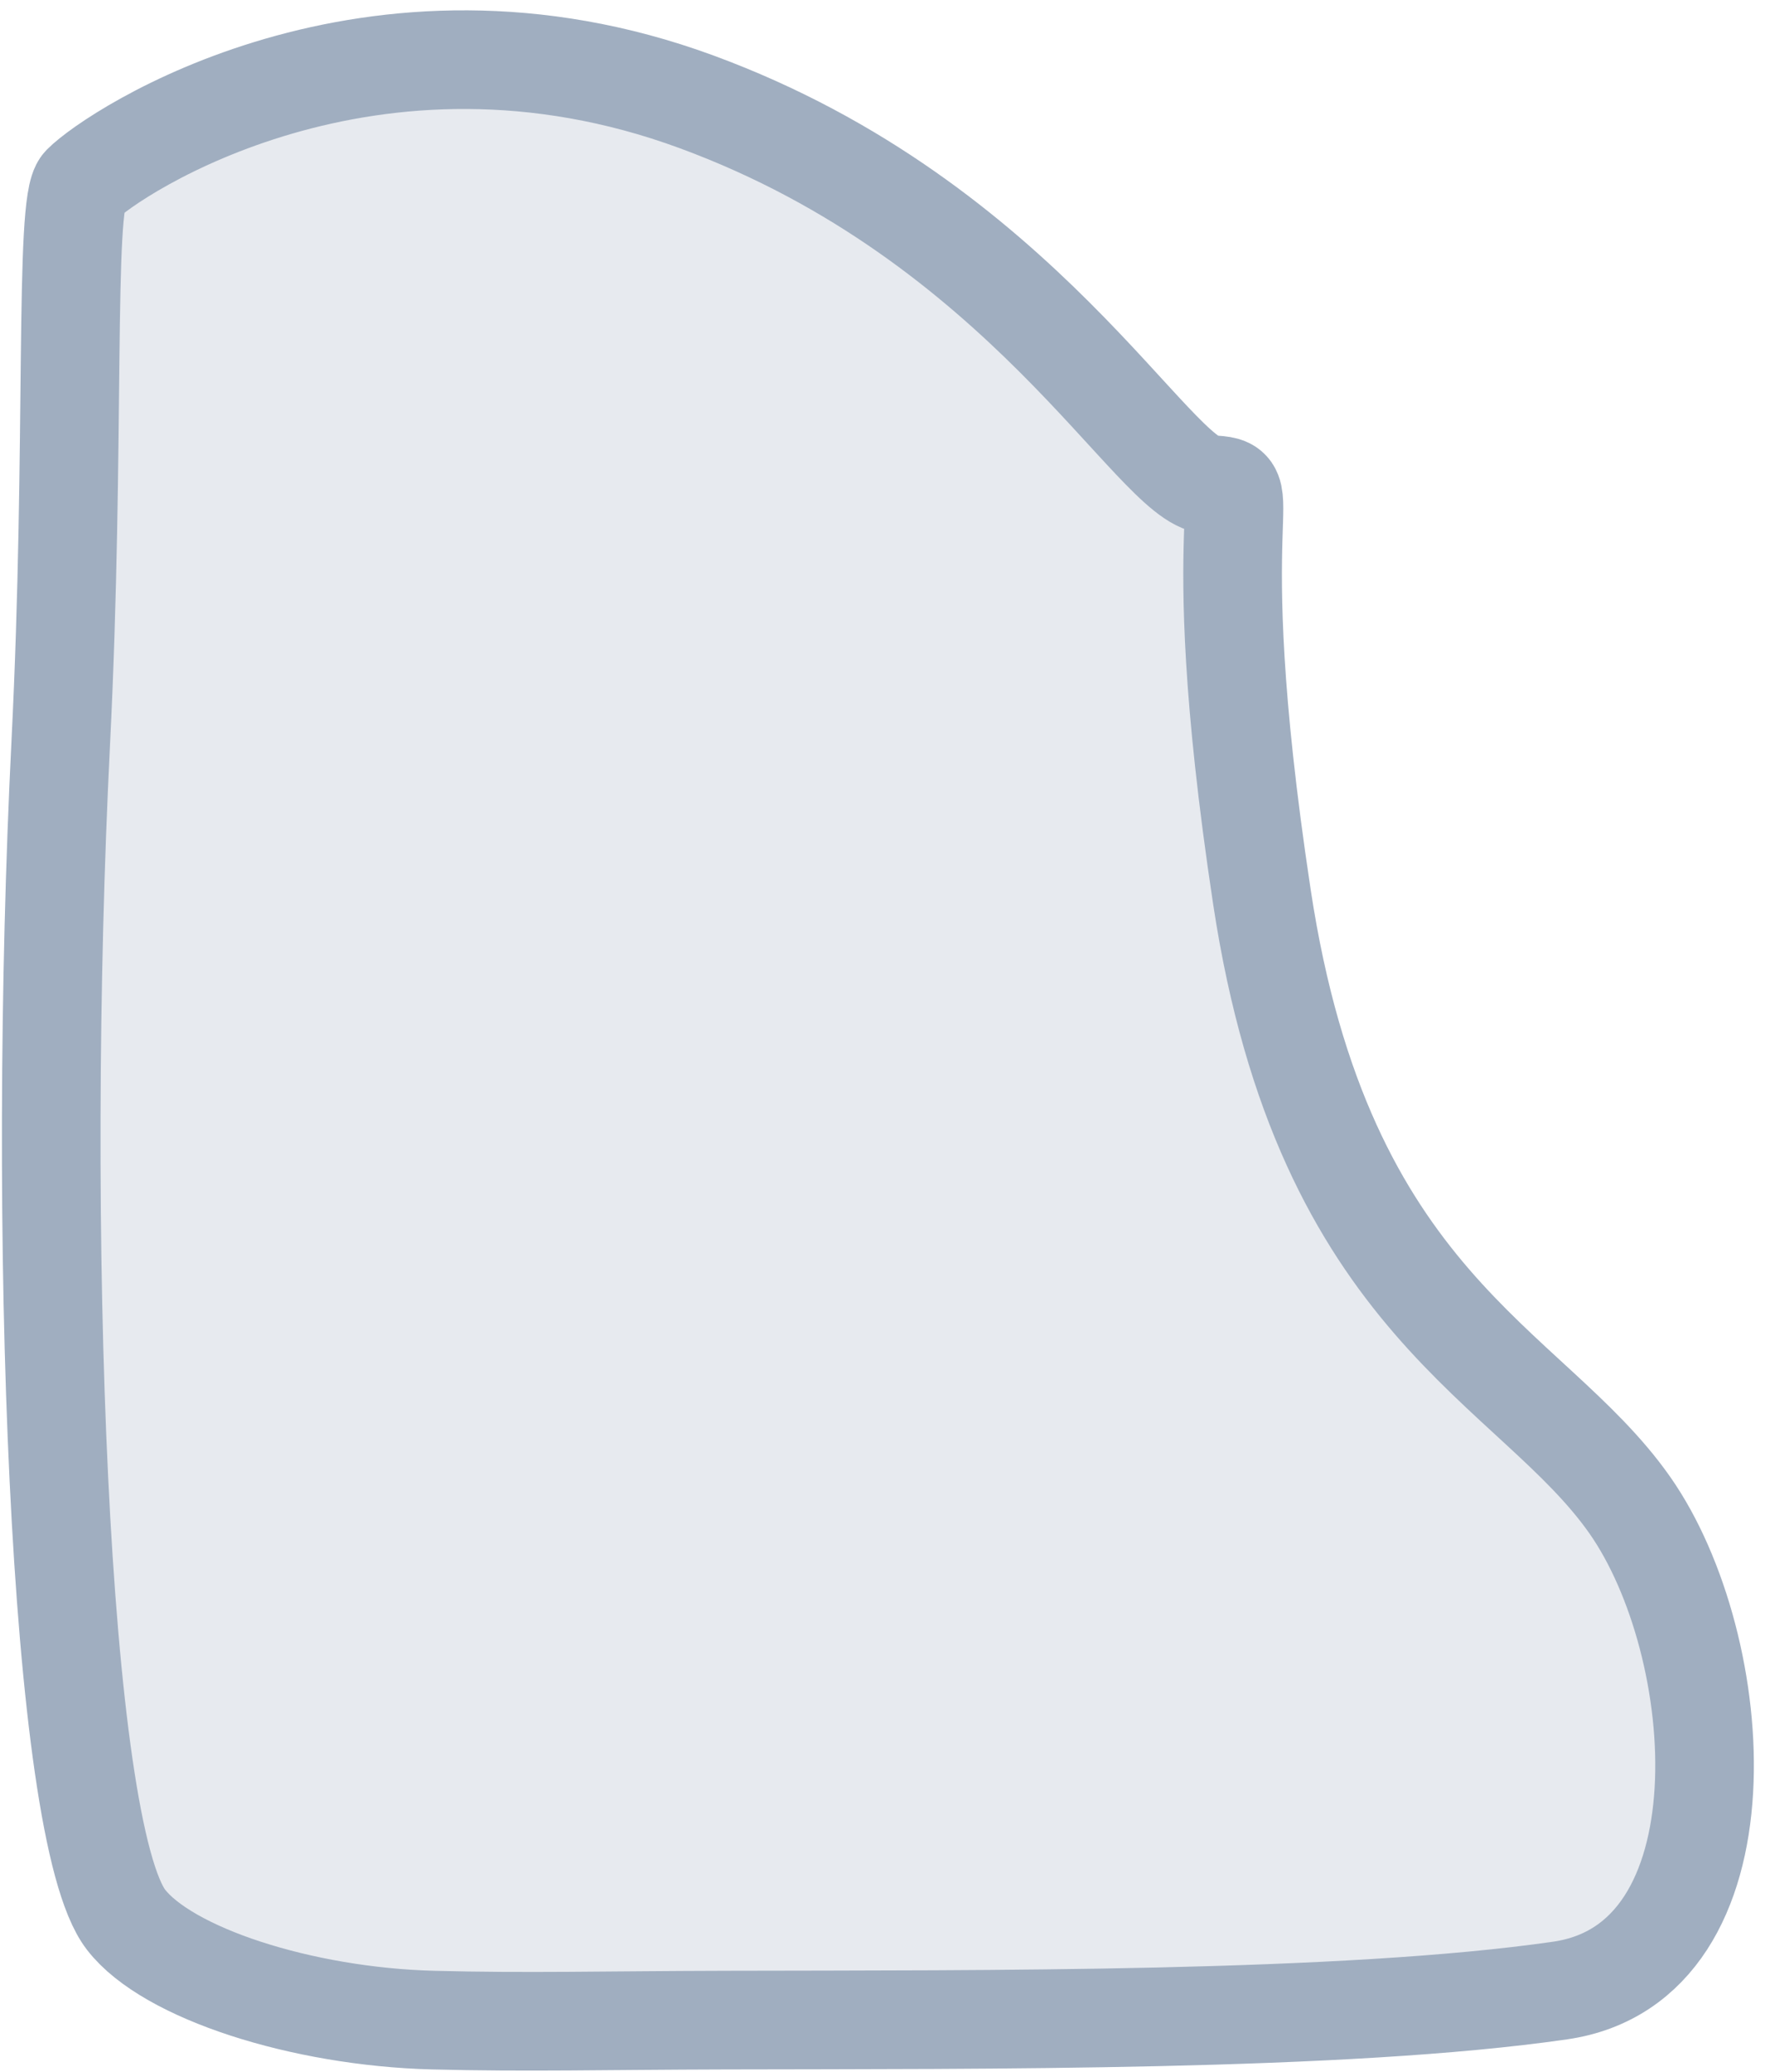 <?xml version="1.0" encoding="UTF-8"?>
<svg width="36px" height="42px" viewBox="0 0 36 42" version="1.1" xmlns="http://www.w3.org/2000/svg" xmlns:xlink="http://www.w3.org/1999/xlink">
    <title>Left Foot</title>
    <g id="Page-1" stroke="none" stroke-width="1" fill="none" fill-rule="evenodd" fill-opacity="0.25">
        <g id="Male/Front/Hover" transform="translate(-124, -576)" fill="#A0AEC0" stroke="#A0AEC0" stroke-width="2">
            <path d="M134.016,594.184 C132.76,602.484 128.572,603.644 126.559,606.507 C124.547,609.37 124.085,615.791 127.967,616.353 C132.35,616.987 139.655,616.94 144.881,616.953 C147.378,616.959 148.904,617.003 150.831,616.953 C153.489,616.883 156.216,616.003 157.054,614.917 C158.436,613.125 158.864,600.799 158.378,591.06 C158.075,585.006 158.317,580.109 157.95,579.738 C157.311,579.089 152.09,575.634 145.481,578.065 C138.872,580.495 136.204,585.765 135.082,585.824 C133.96,585.883 135.272,585.883 134.016,594.184 Z" id="Left-Foot" transform="translate(141.805, 597.093) scale(-1, 1) translate(-141.805, -597.093) "></path>
        </g>
    </g>
</svg>